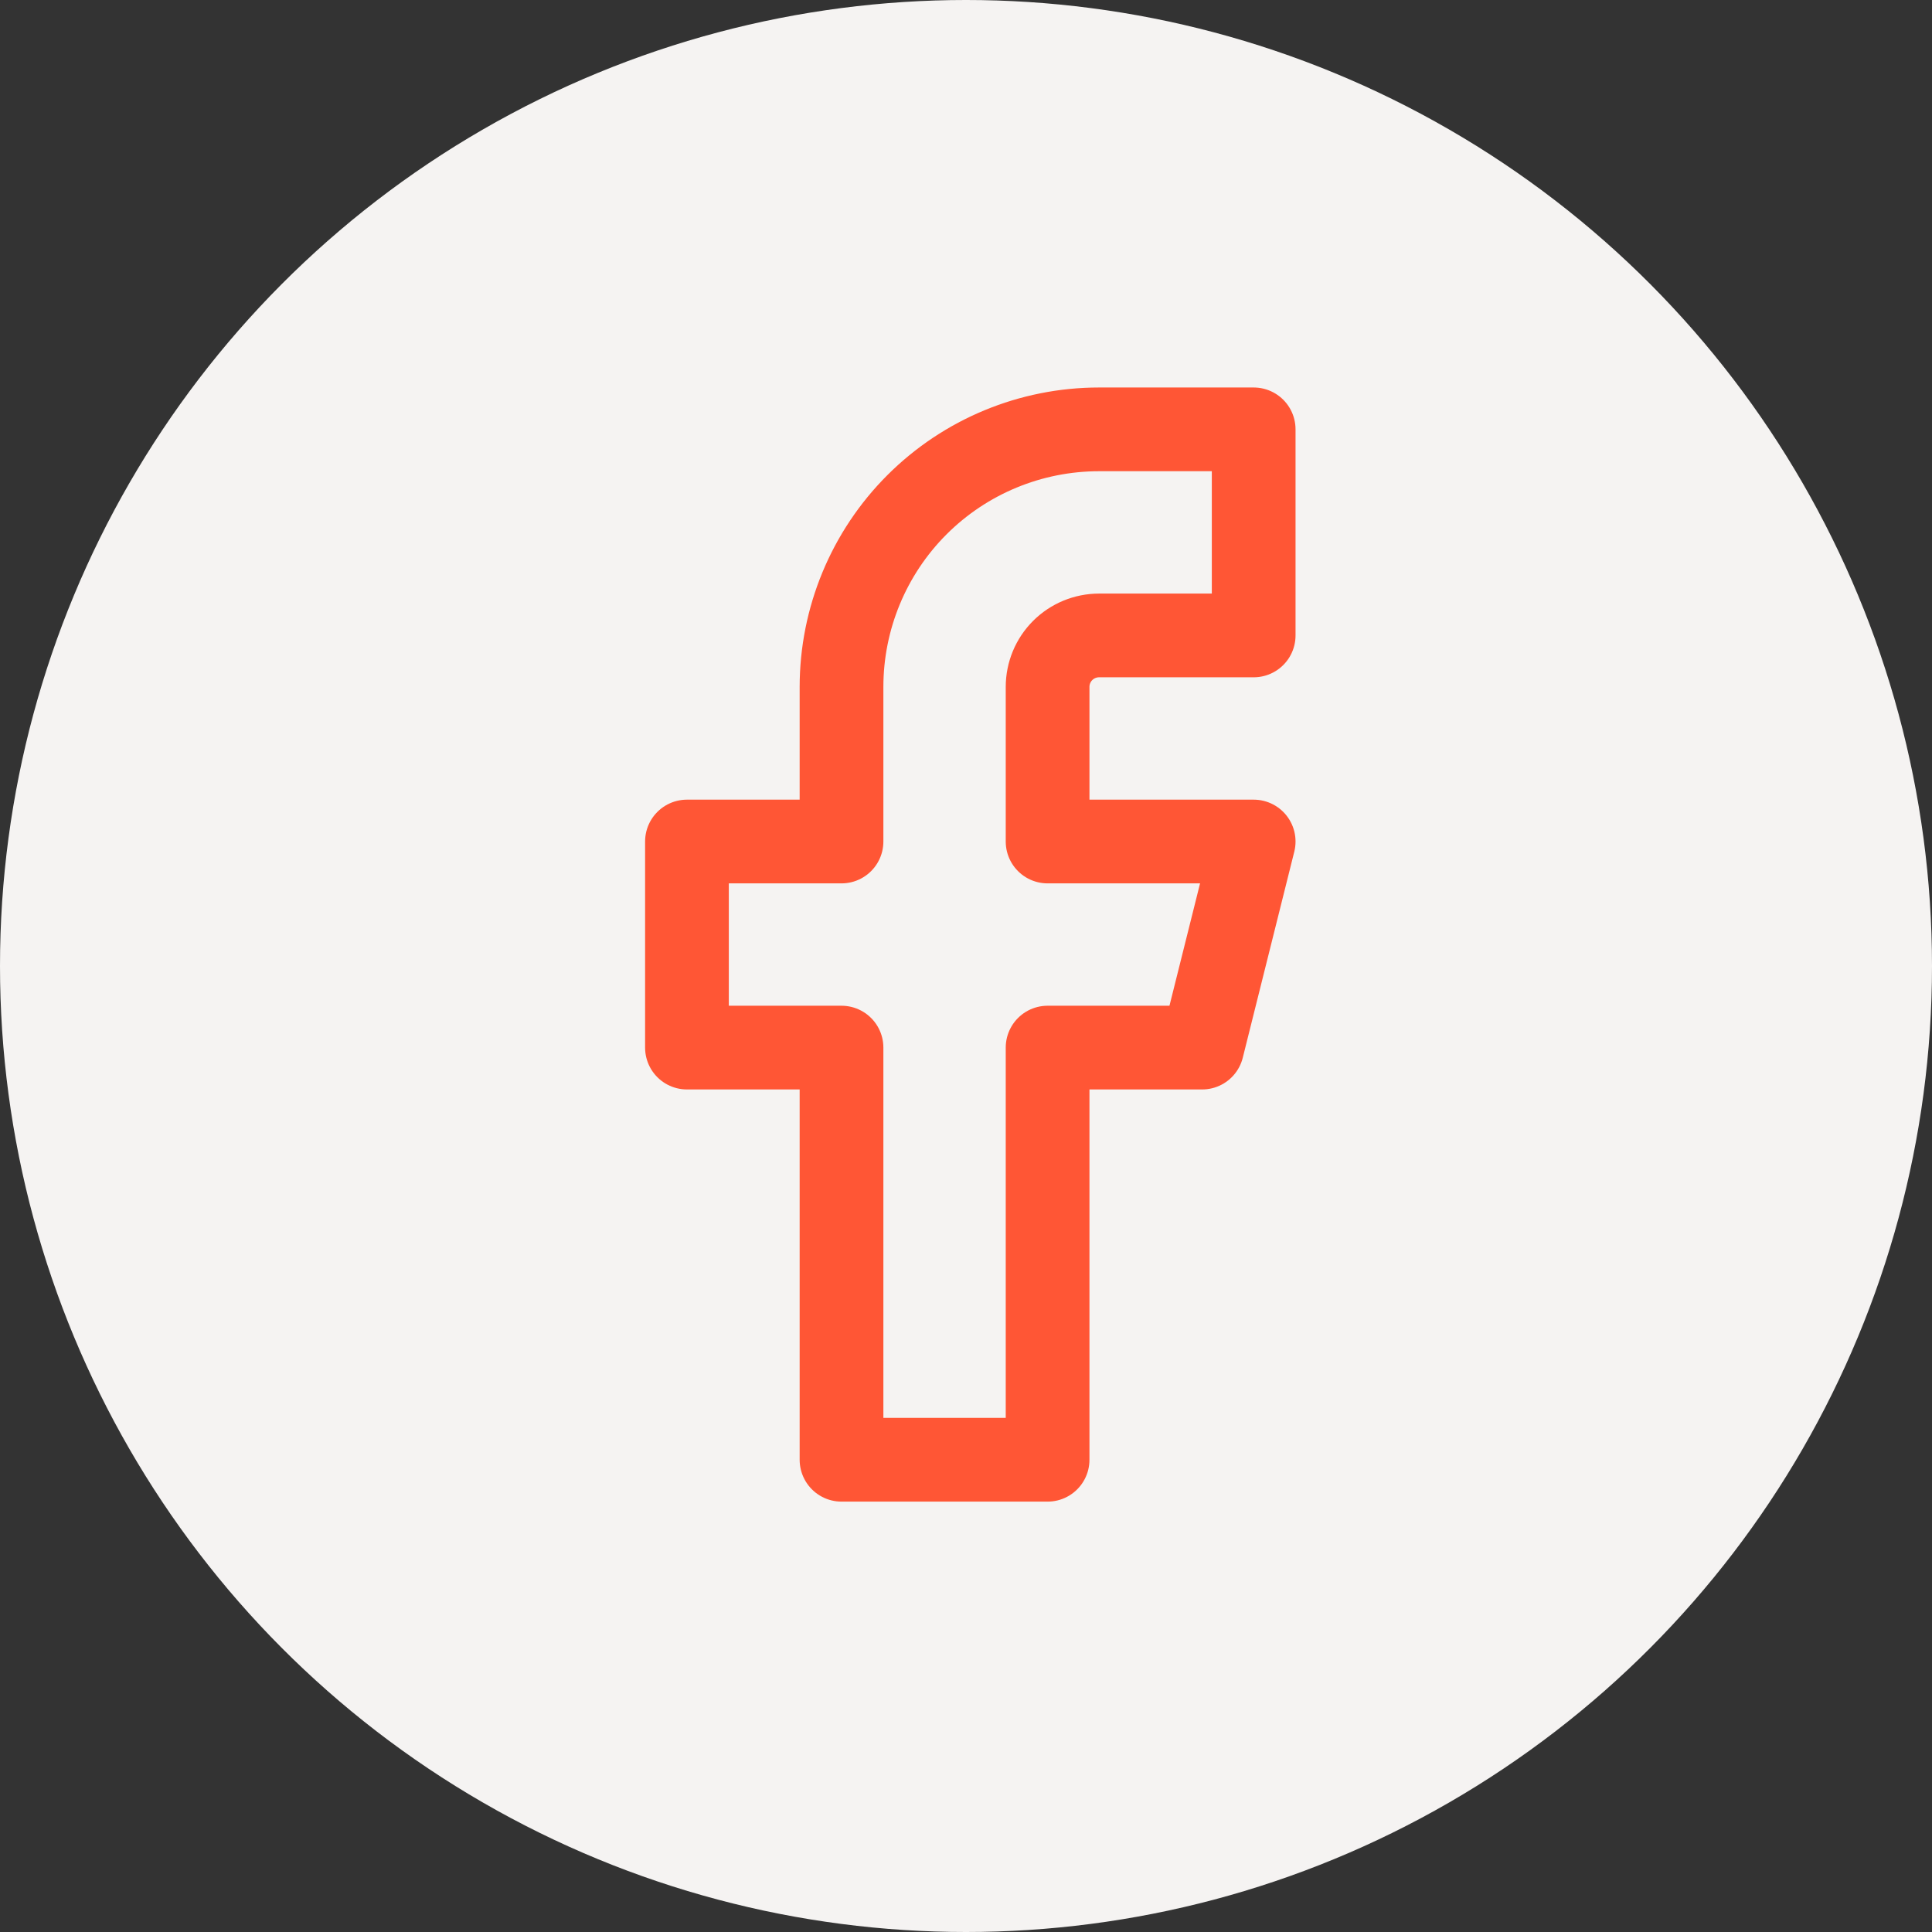 <svg xmlns="http://www.w3.org/2000/svg" width="45" height="45" viewBox="0 0 30 30" fill="none">
  <rect x="0" y="0" width="30" height="30" fill="#333333" stroke="none"/>
  <circle cx="15" cy="15" r="15" fill="#F5F3F2"/>
  <path d="M19.467 6.667H17.067C16.006 6.667 14.988 7.088 14.238 7.838C13.488 8.588 13.067 9.606 13.067 10.667V13.067H10.667V16.267H13.067V22.667H16.267V16.267H18.667L19.467 13.067H16.267V10.667C16.267 10.454 16.351 10.251 16.501 10.101C16.651 9.951 16.855 9.867 17.067 9.867H19.467V6.667Z" stroke="#FF5635" stroke-width="1.3" stroke-linecap="round" stroke-linejoin="round"/>
</svg>
